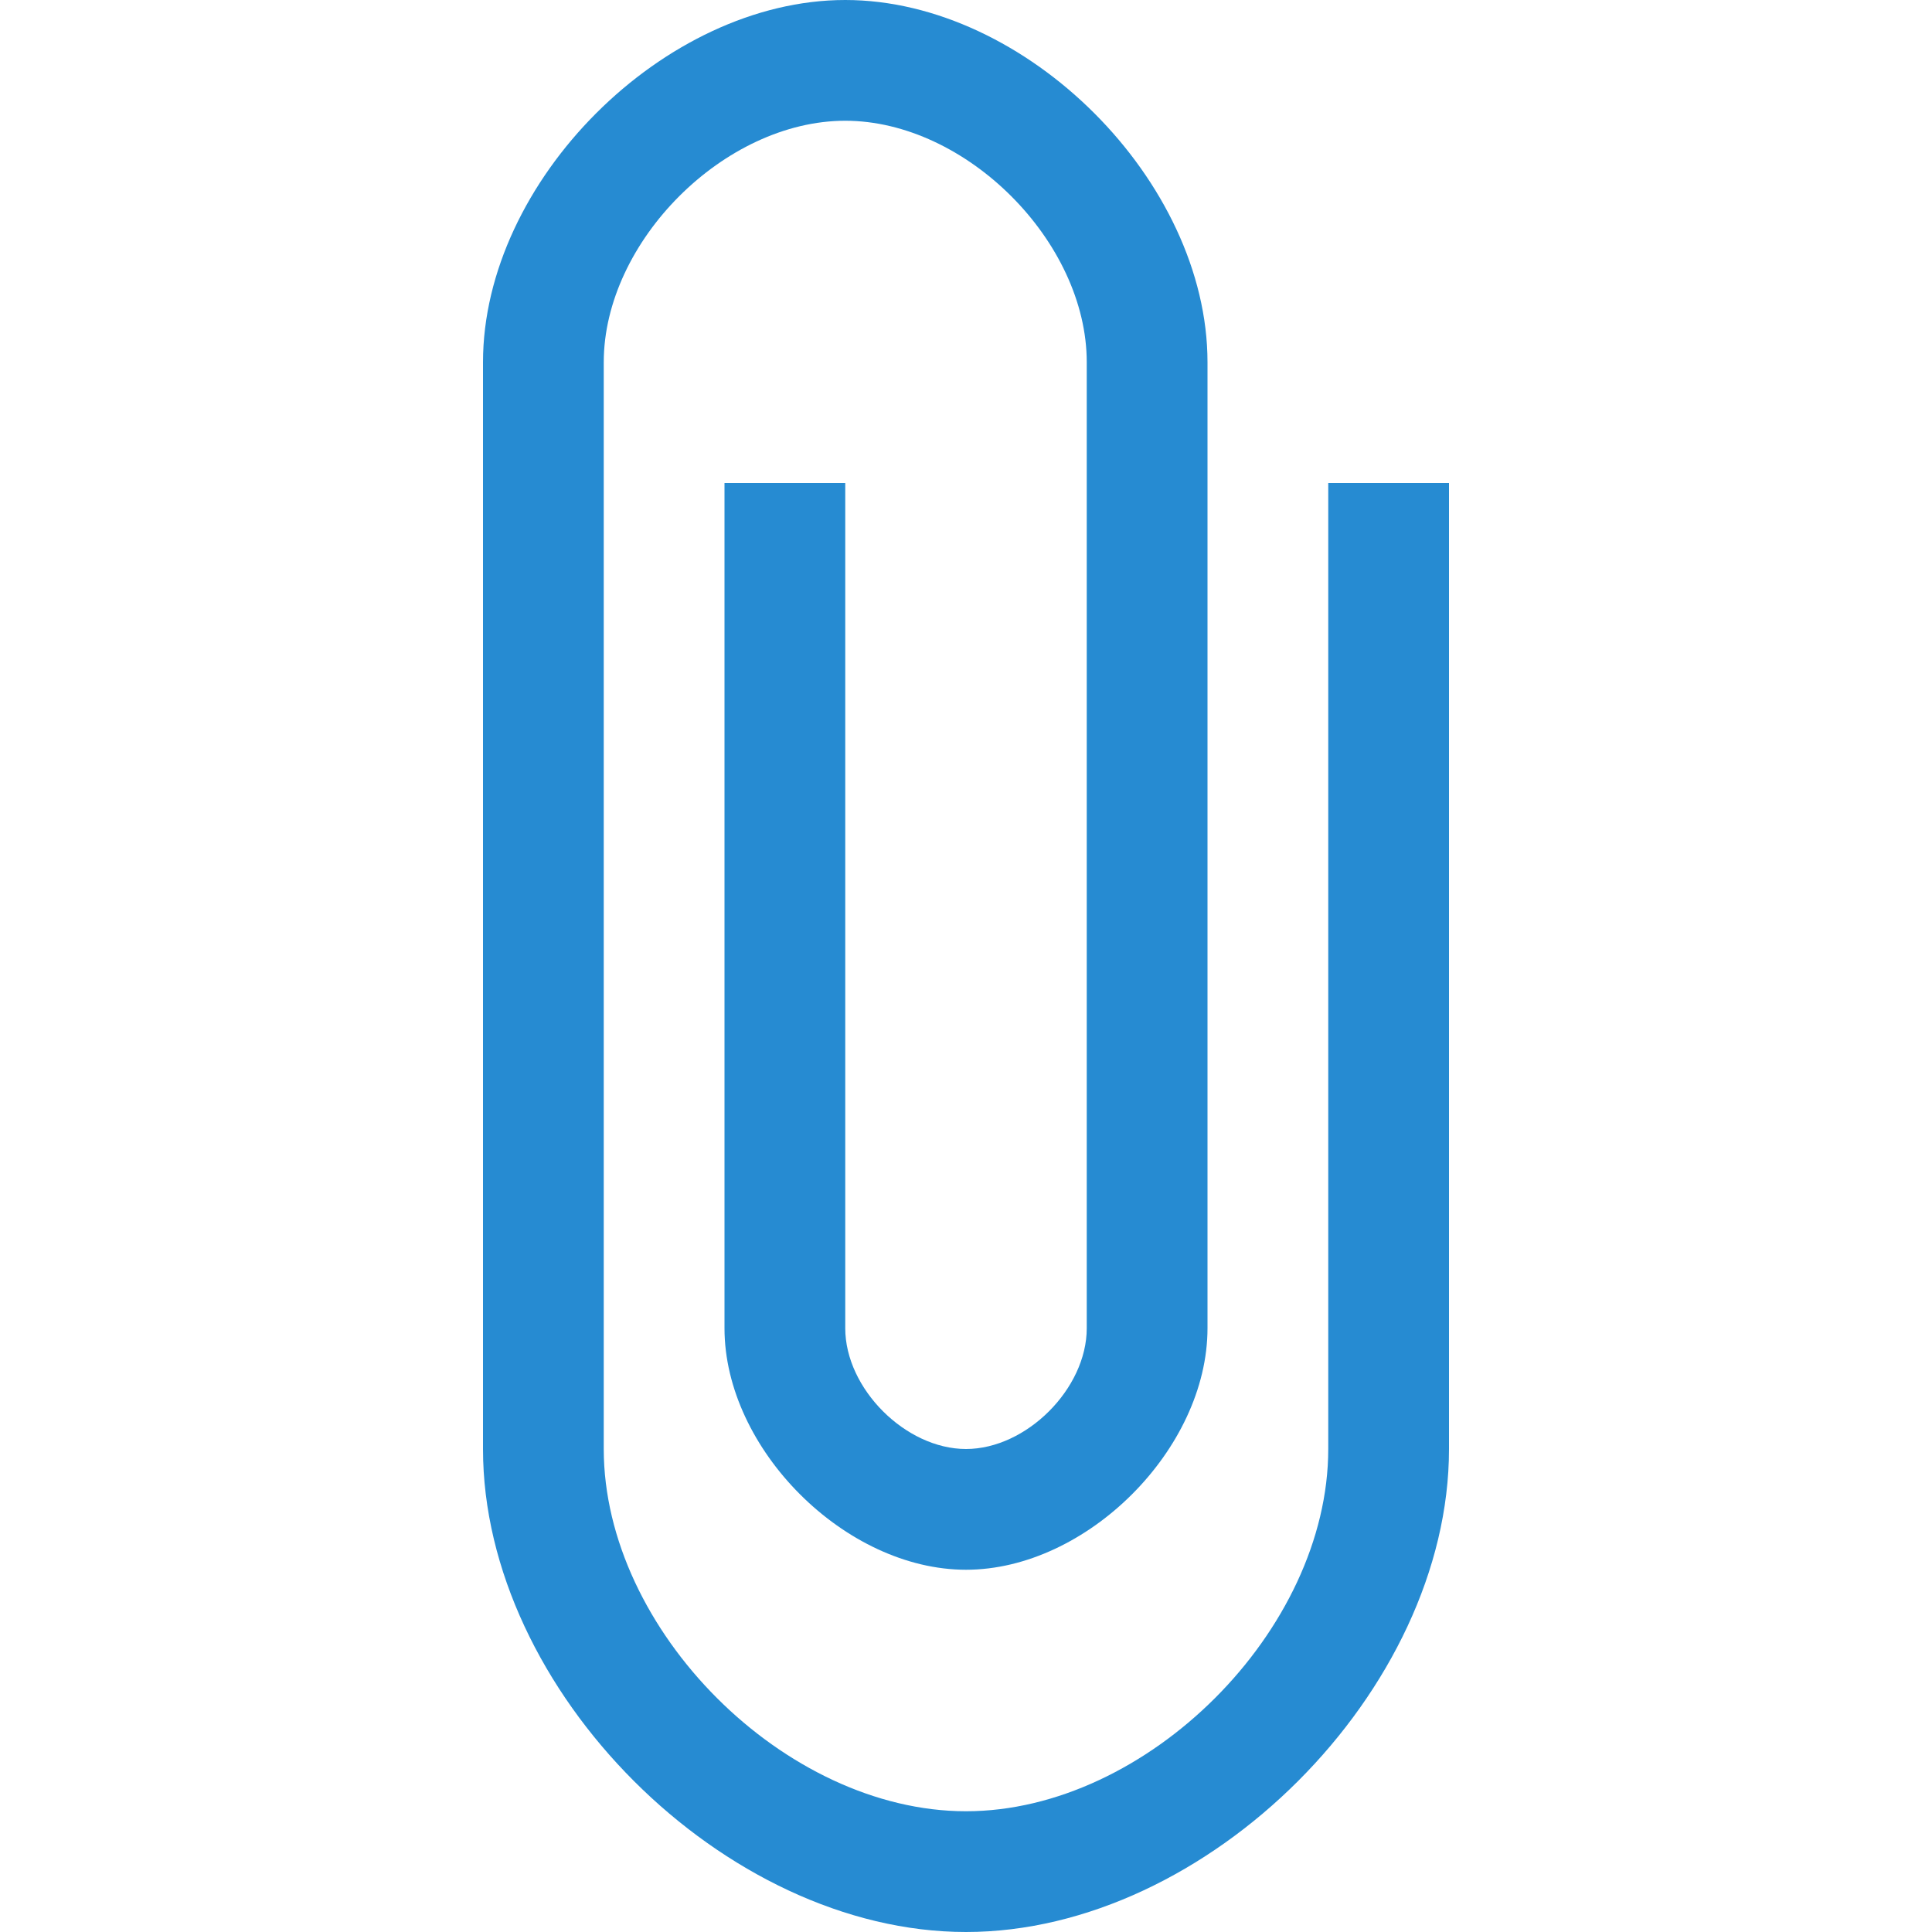 <svg xmlns="http://www.w3.org/2000/svg" xmlns:xlink="http://www.w3.org/1999/xlink" xmlns:sketch="http://www.bohemiancoding.com/sketch/ns" width="64px" height="64px" viewBox="0 0 16 16" version="1.1">
    <title>198 Paperclip</title>
    <description>Created with Sketch (http://www.bohemiancoding.com/sketch)</description>
    <defs/>
    <g id="Icons with numbers" stroke="none" stroke-width="1" fill="none" fill-rule="evenodd">
        <g id="Group" transform="translate(-816, -480)" fill="#268bd2">
            <path d="M821,484 L821,492 C821,493.5 822.5,495 824,495 C825.5,495 827,493.5 827,492 L827,484 L828,484 L828,492 C828,494 826,496 824,496 C822,496 820,494 820,492 L820,484 L820,483 C820,481.5 821.5,480 823,480 C824.5,480 826,481.5 826,483 L826,490 L826,491 C826,492 825,493 824,493 C823,493 822,492 822,491 L822,484 L823,484 L823,491 C823,491.5 823.5,492 824,492 C824.5,492 825,491.5 825,491 L825,490 L825,484 L825,483 C825,482 824,481 823,481 C822,481 821,482 821,483 Z M821,484" id="Shape copy"/>
        </g>
    </g>
</svg>